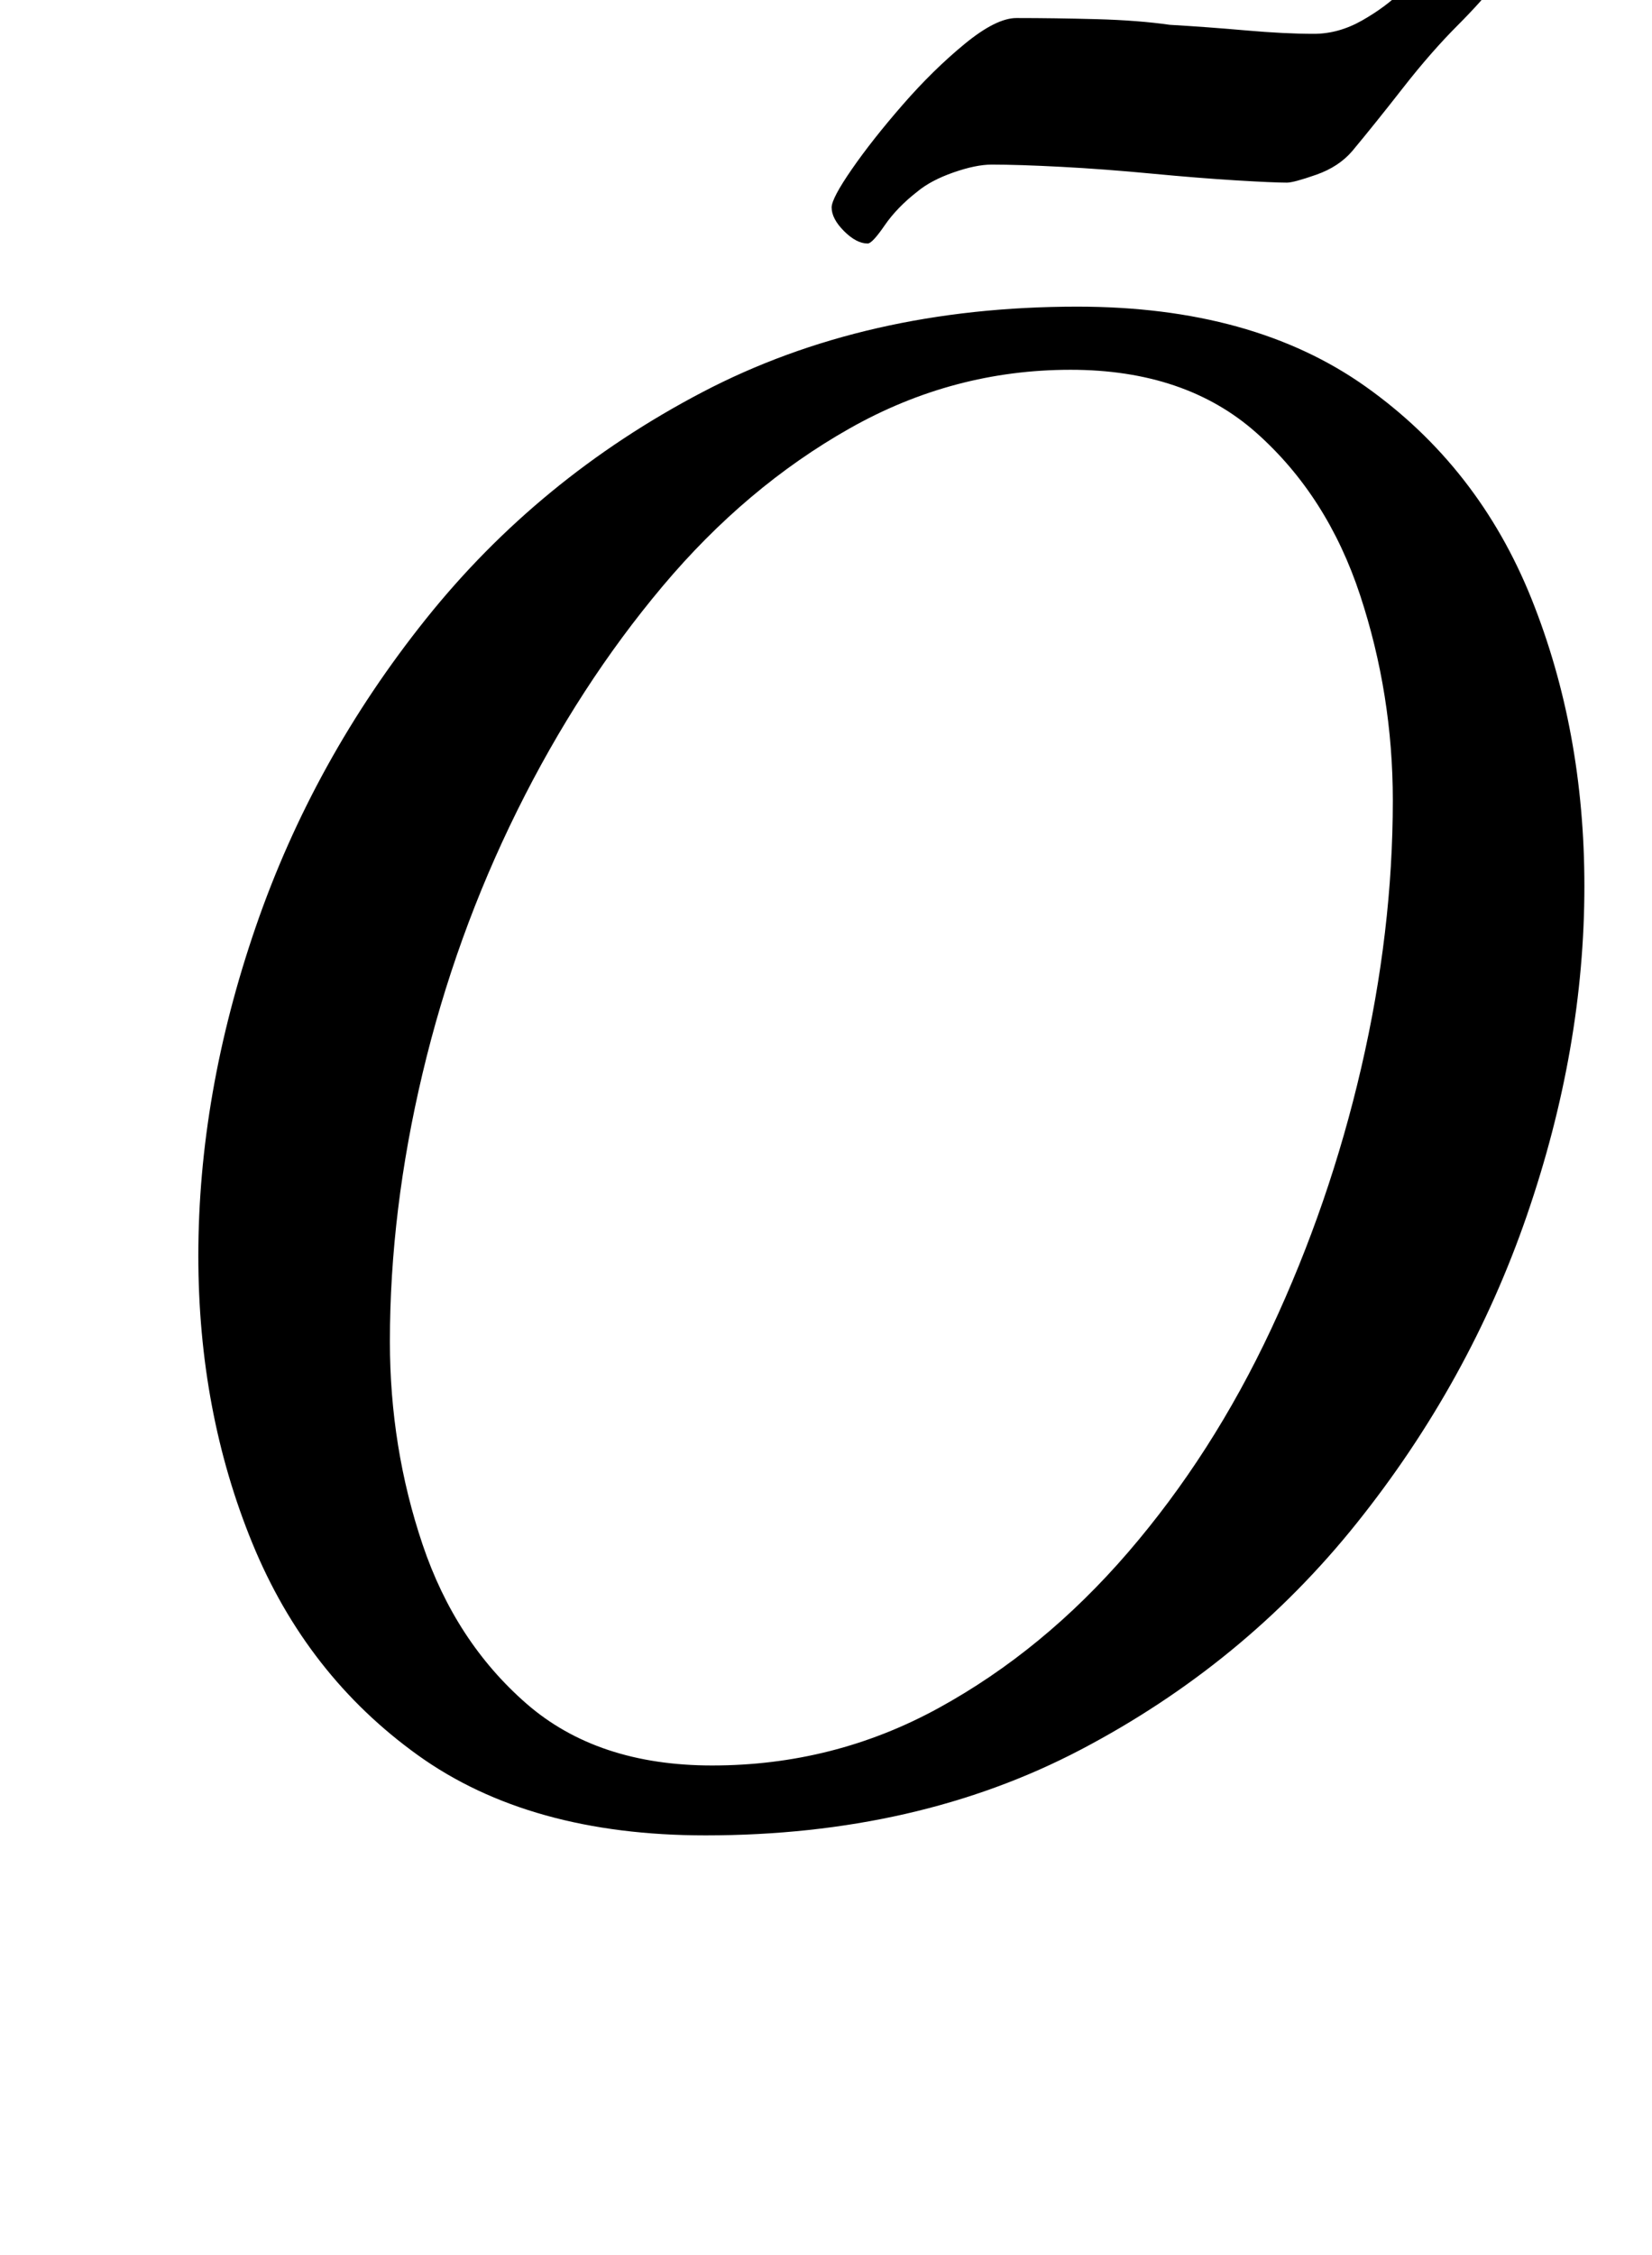 <?xml version="1.0" standalone="no"?>
<!DOCTYPE svg PUBLIC "-//W3C//DTD SVG 1.1//EN" "http://www.w3.org/Graphics/SVG/1.1/DTD/svg11.dtd" >
<svg xmlns="http://www.w3.org/2000/svg" xmlns:xlink="http://www.w3.org/1999/xlink" version="1.1" viewBox="-10 0 733 1000">
  <g transform="matrix(1 0 0 -1 0 800)">
   <path fill="currentColor"
d="M303 -14q-78 0 -127.5 35.5t-73.5 94t-24 127.5q0 72 25.5 146t75.5 136.5t122.5 100.5t166.5 38q78 0 128 -35.5t73.5 -94t23.5 -127.5q0 -72 -25.5 -146t-75.5 -136.5t-122.5 -100.5t-166.5 -38zM306 17q54 0 100.5 25.5t84 69t63.5 99t40 116t14 118.5q0 47 -14.5 91
t-46 72t-82.5 28q-52 0 -98 -26t-83 -70t-64.5 -99.5t-42 -116.5t-14.5 -119q0 -47 14.5 -90t46 -70.5t82.5 -27.5zM375 692q-5 0 -10.5 5.5t-5.5 10.5q0 4 9 17t22.5 28.5t27.5 27t23 11.5q17 0 35.5 -0.5t32.5 -2.5q17 -1 34 -2.5t30 -1.5q11 0 21.5 6t17.5 13t12 13.5
t8 6.5q8 0 13.5 -4.5t5.5 -12.5q0 -3 -4.5 -8t-9.5 -10q-12 -12 -24.5 -28t-22.5 -28q-6 -7 -16 -10.5t-13 -3.5q-6 0 -22.5 1t-37.5 3t-40 3t-31 1q-7 0 -17 -3.5t-16 -8.5q-9 -7 -14.5 -15t-7.5 -8zM656 850q-16 0 -26.5 12t-10.5 27q0 25 16.5 43t41.5 18q16 0 26 -13
t10 -30q0 -15 -8 -28t-21 -21t-28 -8zM455 850q-16 0 -26.5 12t-10.5 27q0 25 16.5 43t41.5 18q16 0 26 -13t10 -30q0 -22 -17 -39.5t-40 -17.5z" />
  </g>

</svg>
